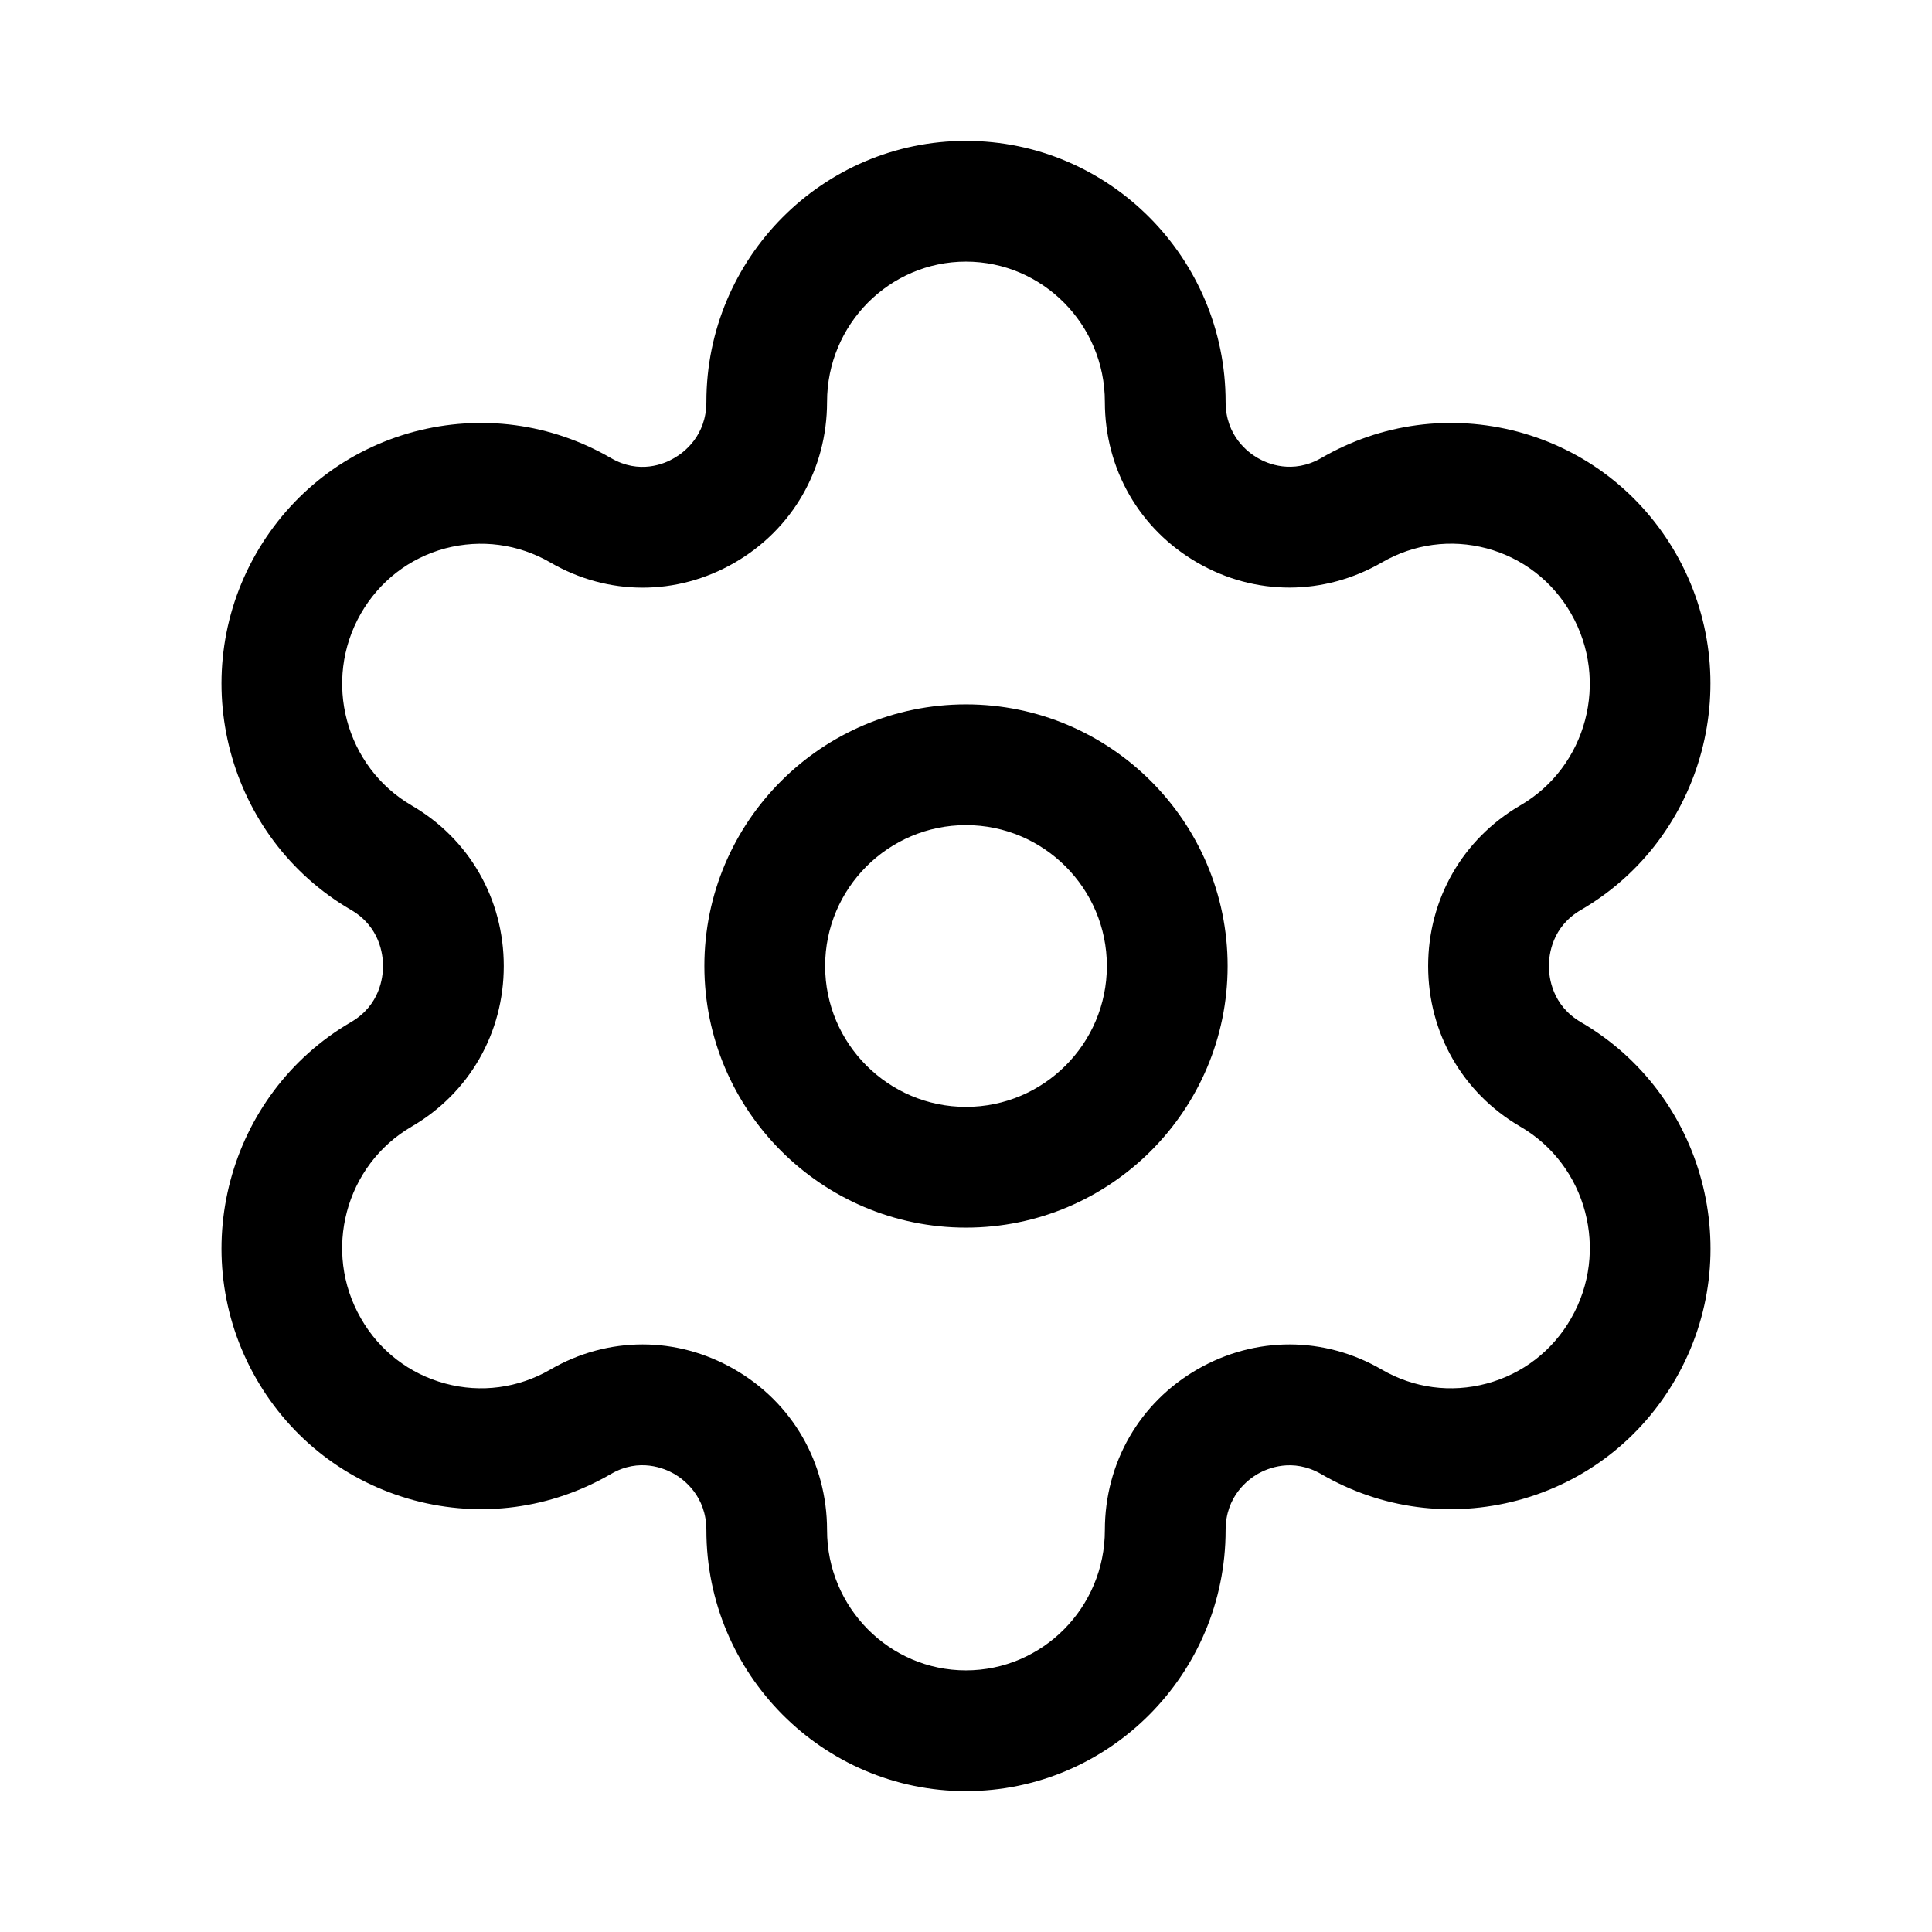 <svg width="24" height="24" viewBox="0 0 24 24" fill="none" xmlns="http://www.w3.org/2000/svg">
<path fill-rule="evenodd" clip-rule="evenodd" d="M8.75 12C8.75 13.792 10.208 15.25 12 15.25C13.792 15.25 15.25 13.792 15.25 12C15.25 10.208 13.792 8.75 12 8.75C10.208 8.75 8.75 10.208 8.75 12ZM10.25 12C10.25 11.035 11.035 10.25 12 10.25C12.965 10.25 13.75 11.035 13.75 12C13.75 12.965 12.965 13.75 12 13.75C11.035 13.75 10.25 12.965 10.25 12Z" fill="black"/>
<path fill-rule="evenodd" clip-rule="evenodd" d="M8.775 19.008C8.775 20.796 10.222 22.25 11.999 22.25C13.777 22.25 15.225 20.796 15.225 19.008C15.225 18.585 15.505 18.378 15.626 18.308C15.745 18.241 16.055 18.106 16.412 18.311C17.157 18.745 18.024 18.859 18.857 18.637C19.691 18.413 20.387 17.875 20.819 17.123C21.706 15.577 21.175 13.592 19.639 12.698C19.279 12.488 19.241 12.14 19.241 12C19.241 11.86 19.279 11.512 19.64 11.303C21.175 10.41 21.704 8.425 20.819 6.877C20.387 6.124 19.689 5.587 18.855 5.363C18.023 5.143 17.157 5.258 16.413 5.69C16.056 5.895 15.742 5.759 15.626 5.691C15.505 5.622 15.225 5.415 15.225 4.992C15.225 3.204 13.777 1.75 11.999 1.75C10.222 1.75 8.775 3.204 8.775 4.992C8.775 5.415 8.495 5.622 8.374 5.691C8.256 5.762 7.942 5.896 7.589 5.69C6.843 5.258 5.977 5.143 5.144 5.363C4.31 5.587 3.613 6.124 3.181 6.877C2.295 8.425 2.824 10.41 4.36 11.303C4.72 11.512 4.758 11.86 4.758 12C4.758 12.139 4.72 12.488 4.36 12.697C2.824 13.592 2.295 15.577 3.181 17.123C3.612 17.875 4.309 18.412 5.143 18.637C5.974 18.859 6.843 18.744 7.59 18.31C7.942 18.105 8.256 18.241 8.374 18.308C8.494 18.378 8.775 18.585 8.775 19.008ZM9.121 17.009C8.764 16.804 8.374 16.701 7.983 16.701C7.588 16.701 7.194 16.805 6.835 17.014C6.437 17.244 5.974 17.306 5.532 17.187C5.087 17.068 4.713 16.78 4.483 16.377C4.004 15.544 4.288 14.474 5.115 13.994C5.831 13.577 6.258 12.831 6.258 12C6.258 11.169 5.831 10.423 5.114 10.006C4.289 9.525 4.005 8.457 4.482 7.623C4.713 7.22 5.087 6.931 5.532 6.812C5.976 6.696 6.438 6.757 6.836 6.987C7.551 7.403 8.406 7.404 9.122 6.992C9.844 6.576 10.274 5.829 10.274 4.992C10.274 4.031 11.049 3.25 11.999 3.25C12.95 3.25 13.725 4.031 13.725 4.992C13.725 5.828 14.155 6.575 14.877 6.991C15.594 7.404 16.448 7.401 17.166 6.987C17.562 6.757 18.023 6.694 18.468 6.812C18.913 6.931 19.287 7.22 19.517 7.623C19.994 8.457 19.712 9.526 18.884 10.006C18.169 10.423 17.741 11.169 17.741 12C17.741 12.831 18.169 13.577 18.884 13.994C19.712 14.474 19.995 15.544 19.517 16.377C19.287 16.78 18.913 17.068 18.468 17.187C18.024 17.306 17.562 17.244 17.166 17.014C16.451 16.598 15.595 16.597 14.877 17.009C14.155 17.424 13.725 18.172 13.725 19.008C13.725 19.969 12.95 20.75 11.999 20.75C11.049 20.75 10.274 19.969 10.274 19.008C10.274 18.171 9.844 17.424 9.121 17.009Z" fill="black"/>
</svg>
